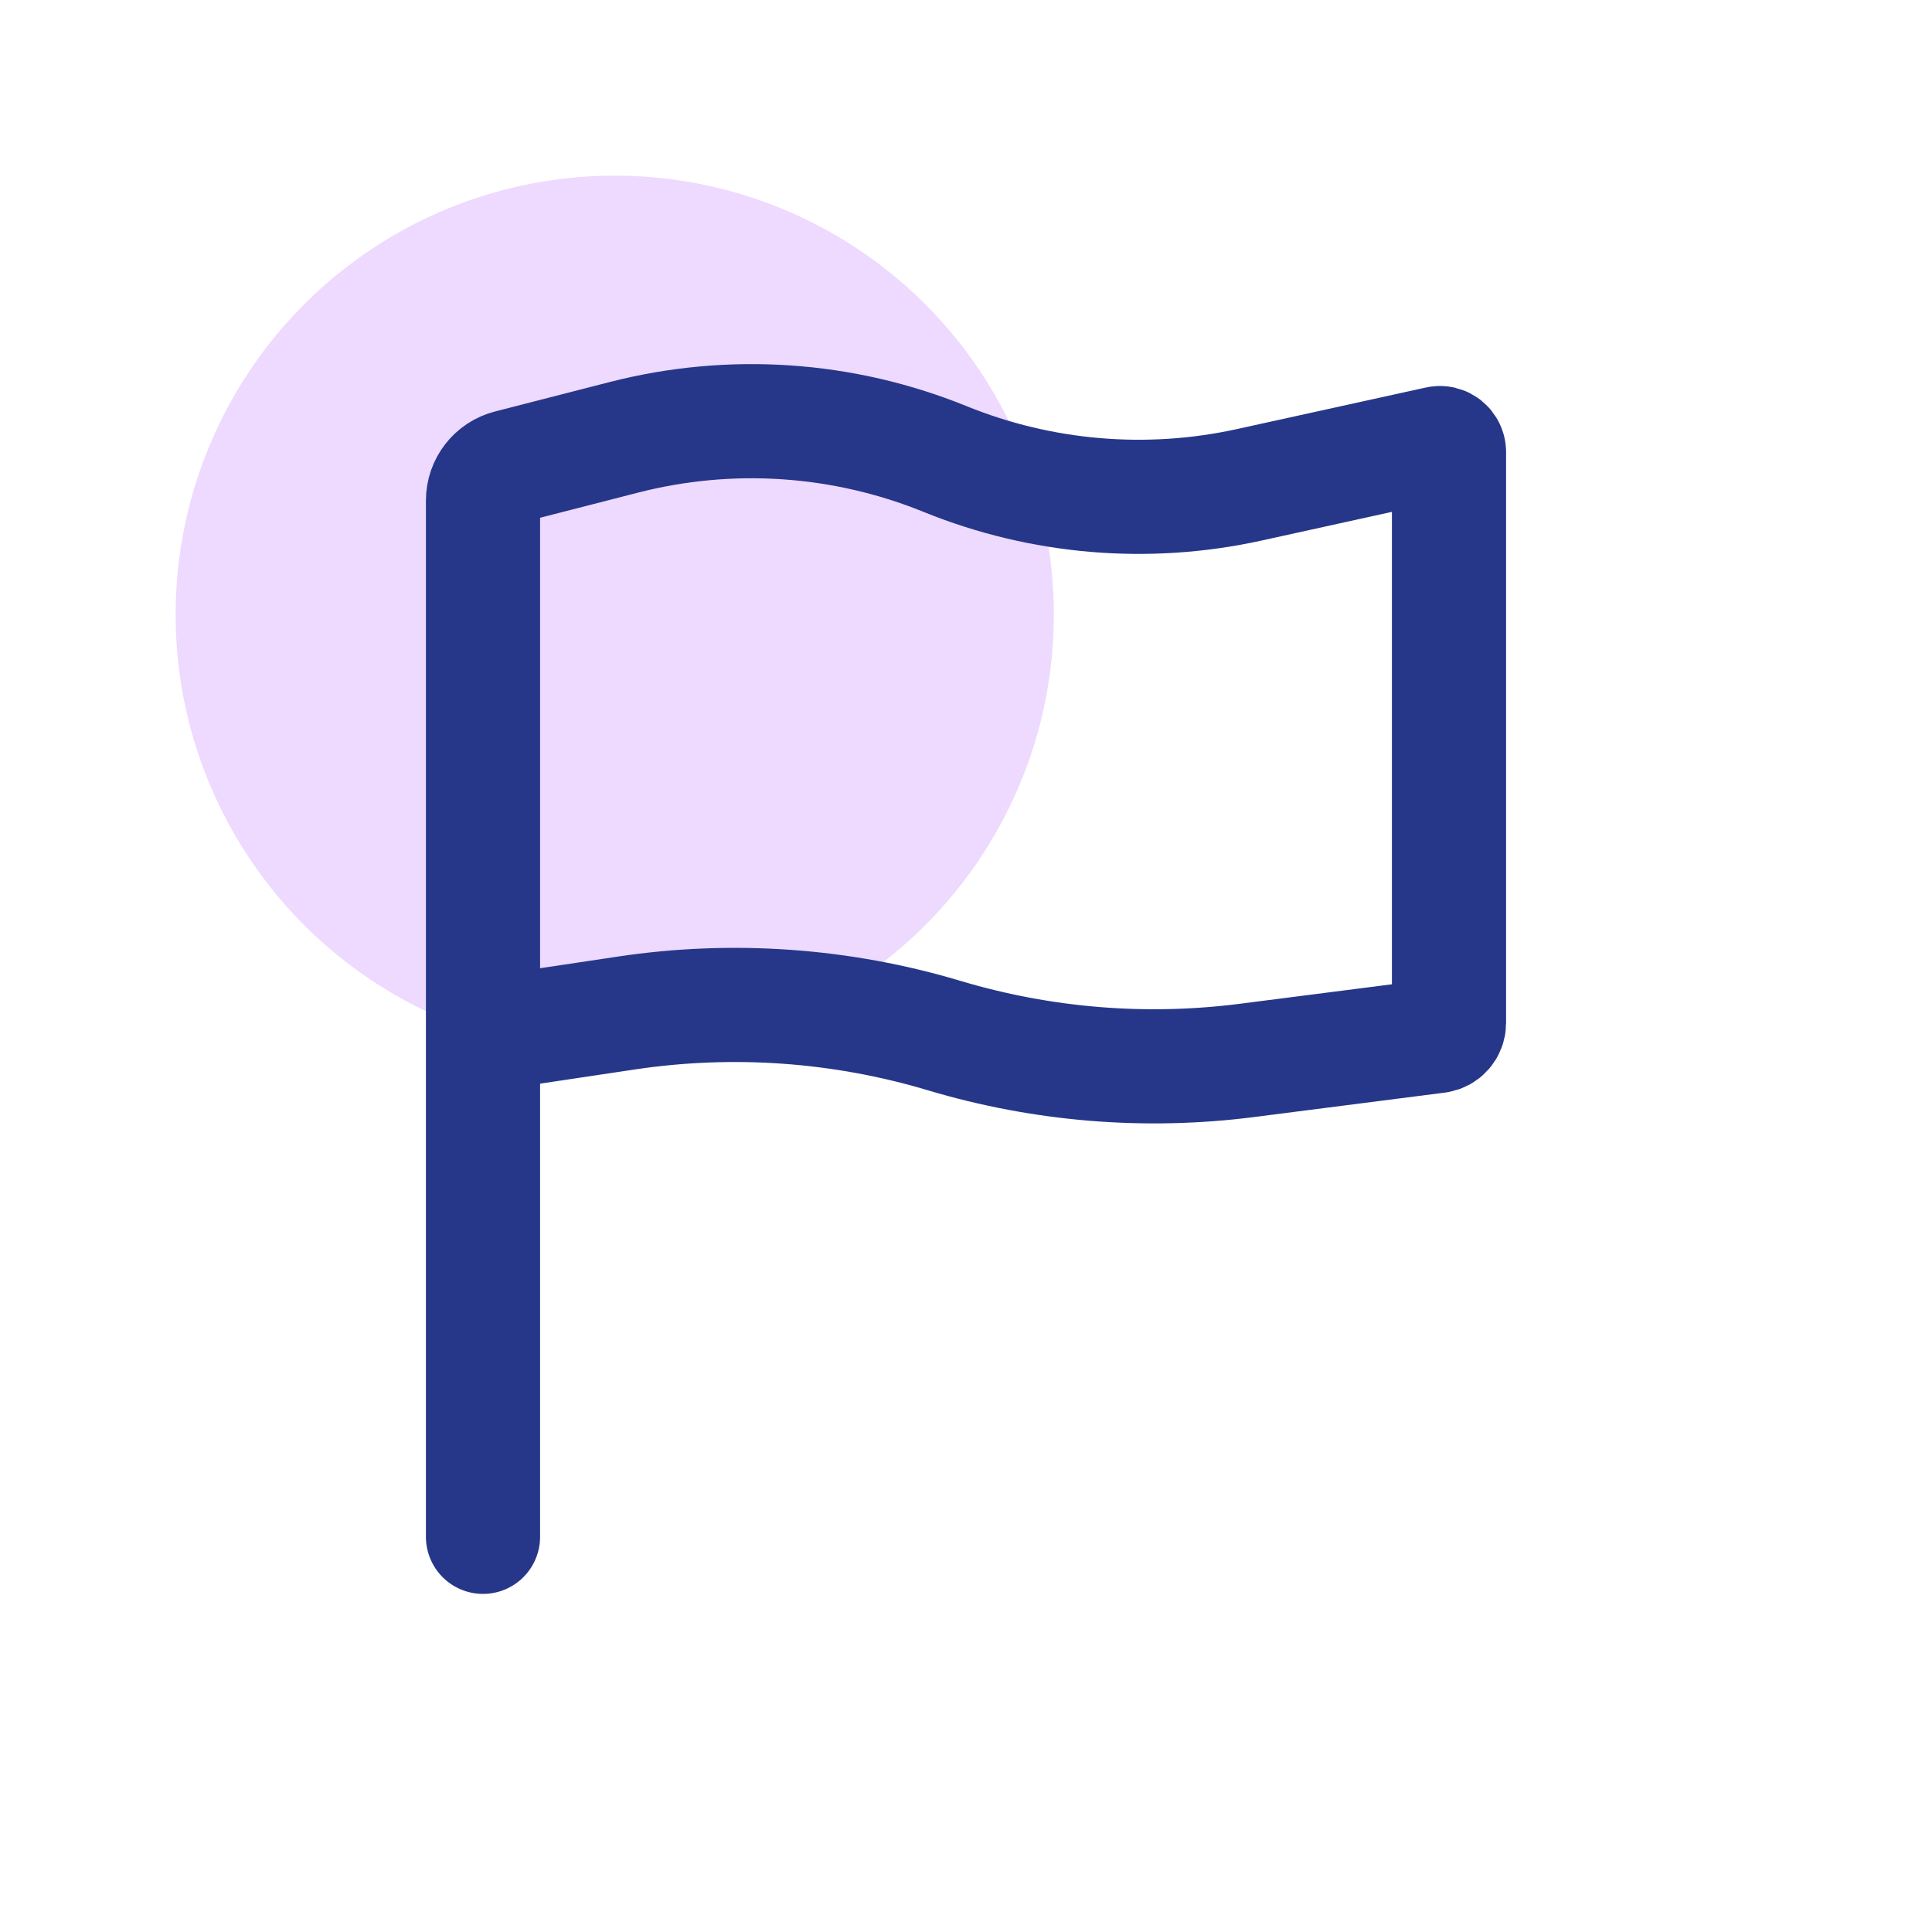 <svg width="22" height="22" viewBox="0 0 22 22" fill="none" xmlns="http://www.w3.org/2000/svg">
<circle cx="7" cy="7" r="5" fill="#EED9FF"/>
<path d="M5.5 11.78L7.135 11.535C8.346 11.354 9.582 11.442 10.754 11.793V11.793C11.871 12.127 13.045 12.223 14.2 12.075L16.37 11.797C16.444 11.787 16.5 11.724 16.5 11.649V5.149C16.5 5.083 16.439 5.033 16.374 5.048L14.224 5.521C13.067 5.775 11.86 5.673 10.762 5.227V5.227C9.601 4.755 8.318 4.668 7.104 4.98L5.799 5.315C5.623 5.36 5.5 5.518 5.5 5.7V11.78ZM5.5 11.78V17.5" stroke="#263789" stroke-width="1.3" stroke-linecap="round" stroke-linejoin="round"/>
</svg>
